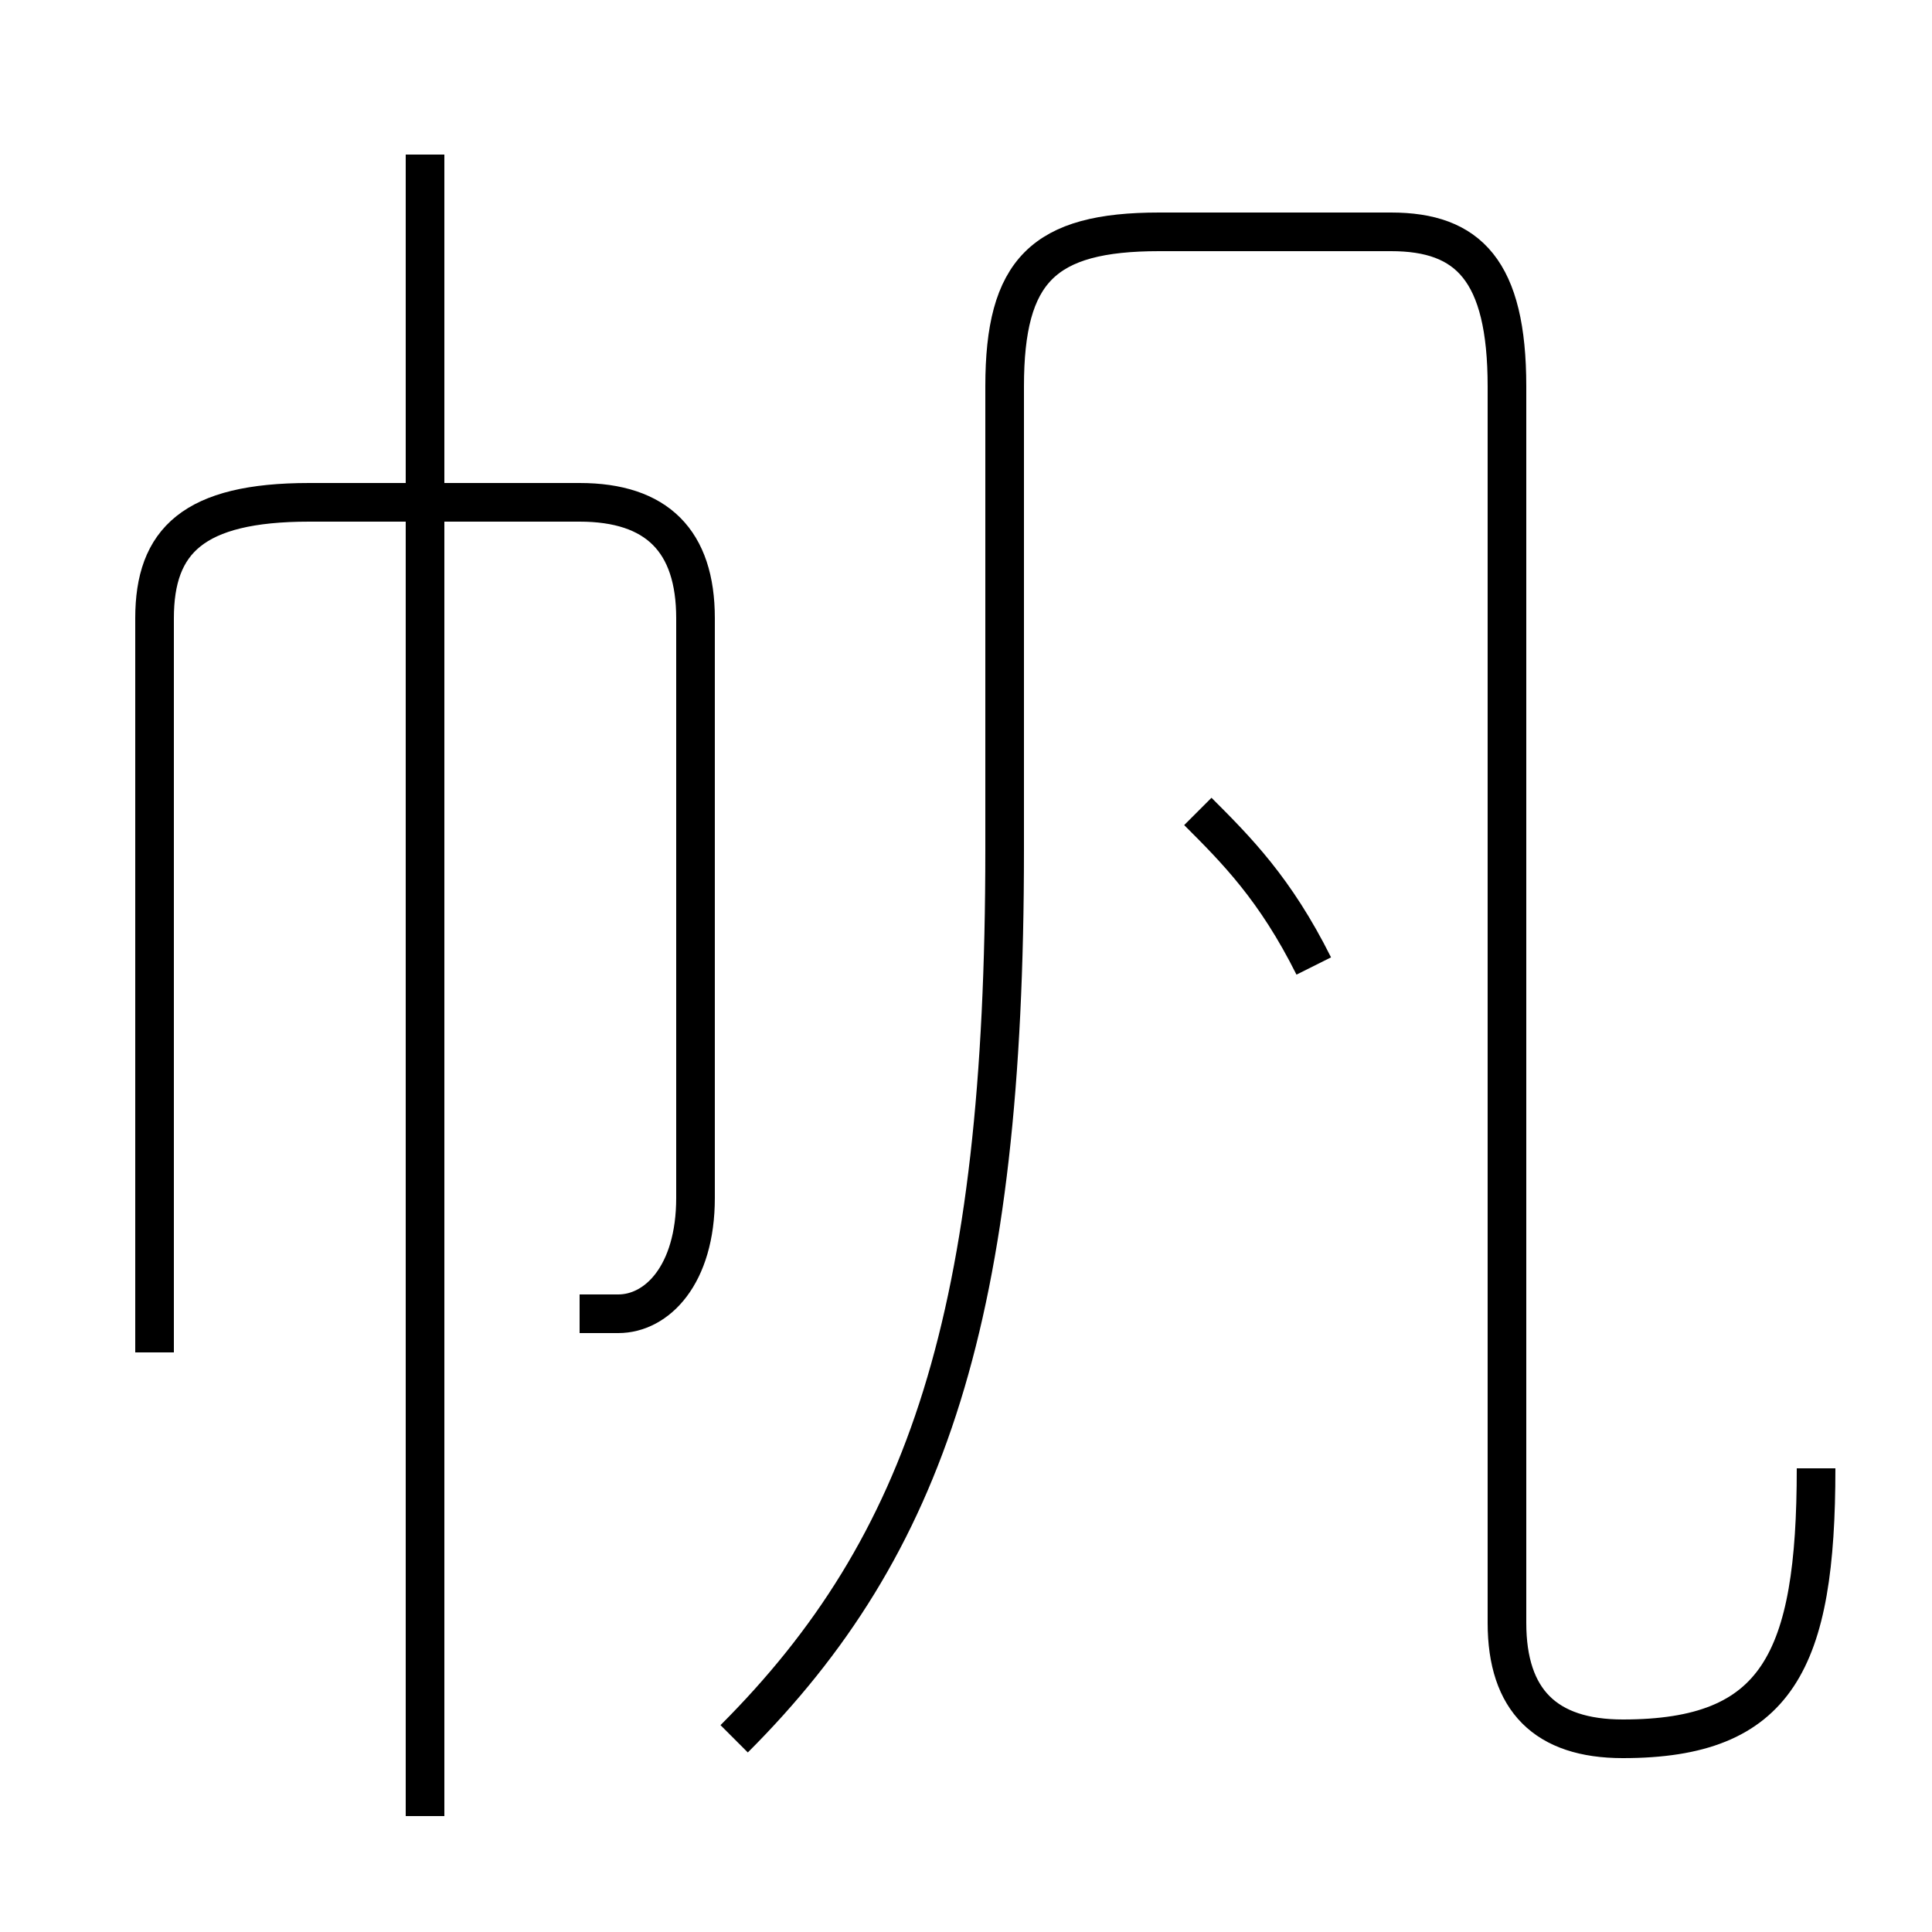 <?xml version='1.0' encoding='utf8'?>
<svg viewBox="0.0 -6.0 50.0 50.0" version="1.1" xmlns="http://www.w3.org/2000/svg">
<rect x="0.0" y="-6.0" width="50.0" height="50.0" fill="#808080" stroke="none"/>
<rect x="-1000" y="-1000" width="2000" height="2000" stroke="white" fill="white"/>
<g style="fill:white;stroke:#000000;  stroke-width:1">
<path d="M 19 1 C 24 -4 26 -10 26 -22 L 26 -34 C 26 -37 27 -38 30 -38 L 36 -38 C 38 -38 39 -37 39 -34 L 39 -2 C 39 0 40 1 42 1 C 46 1 47 -1 47 -6 M 11 3 L 11 -40 M 15 -10 C 15 -10 16 -10 16 -10 C 17 -10 18 -11 18 -13 L 18 -28 C 18 -30 17 -31 15 -31 L 8 -31 C 5 -31 4 -30 4 -28 L 4 -9 M 34 -19 C 33 -21 32 -22 31 -23" transform="translate(0.0 38.0)" />
</g>
</svg>